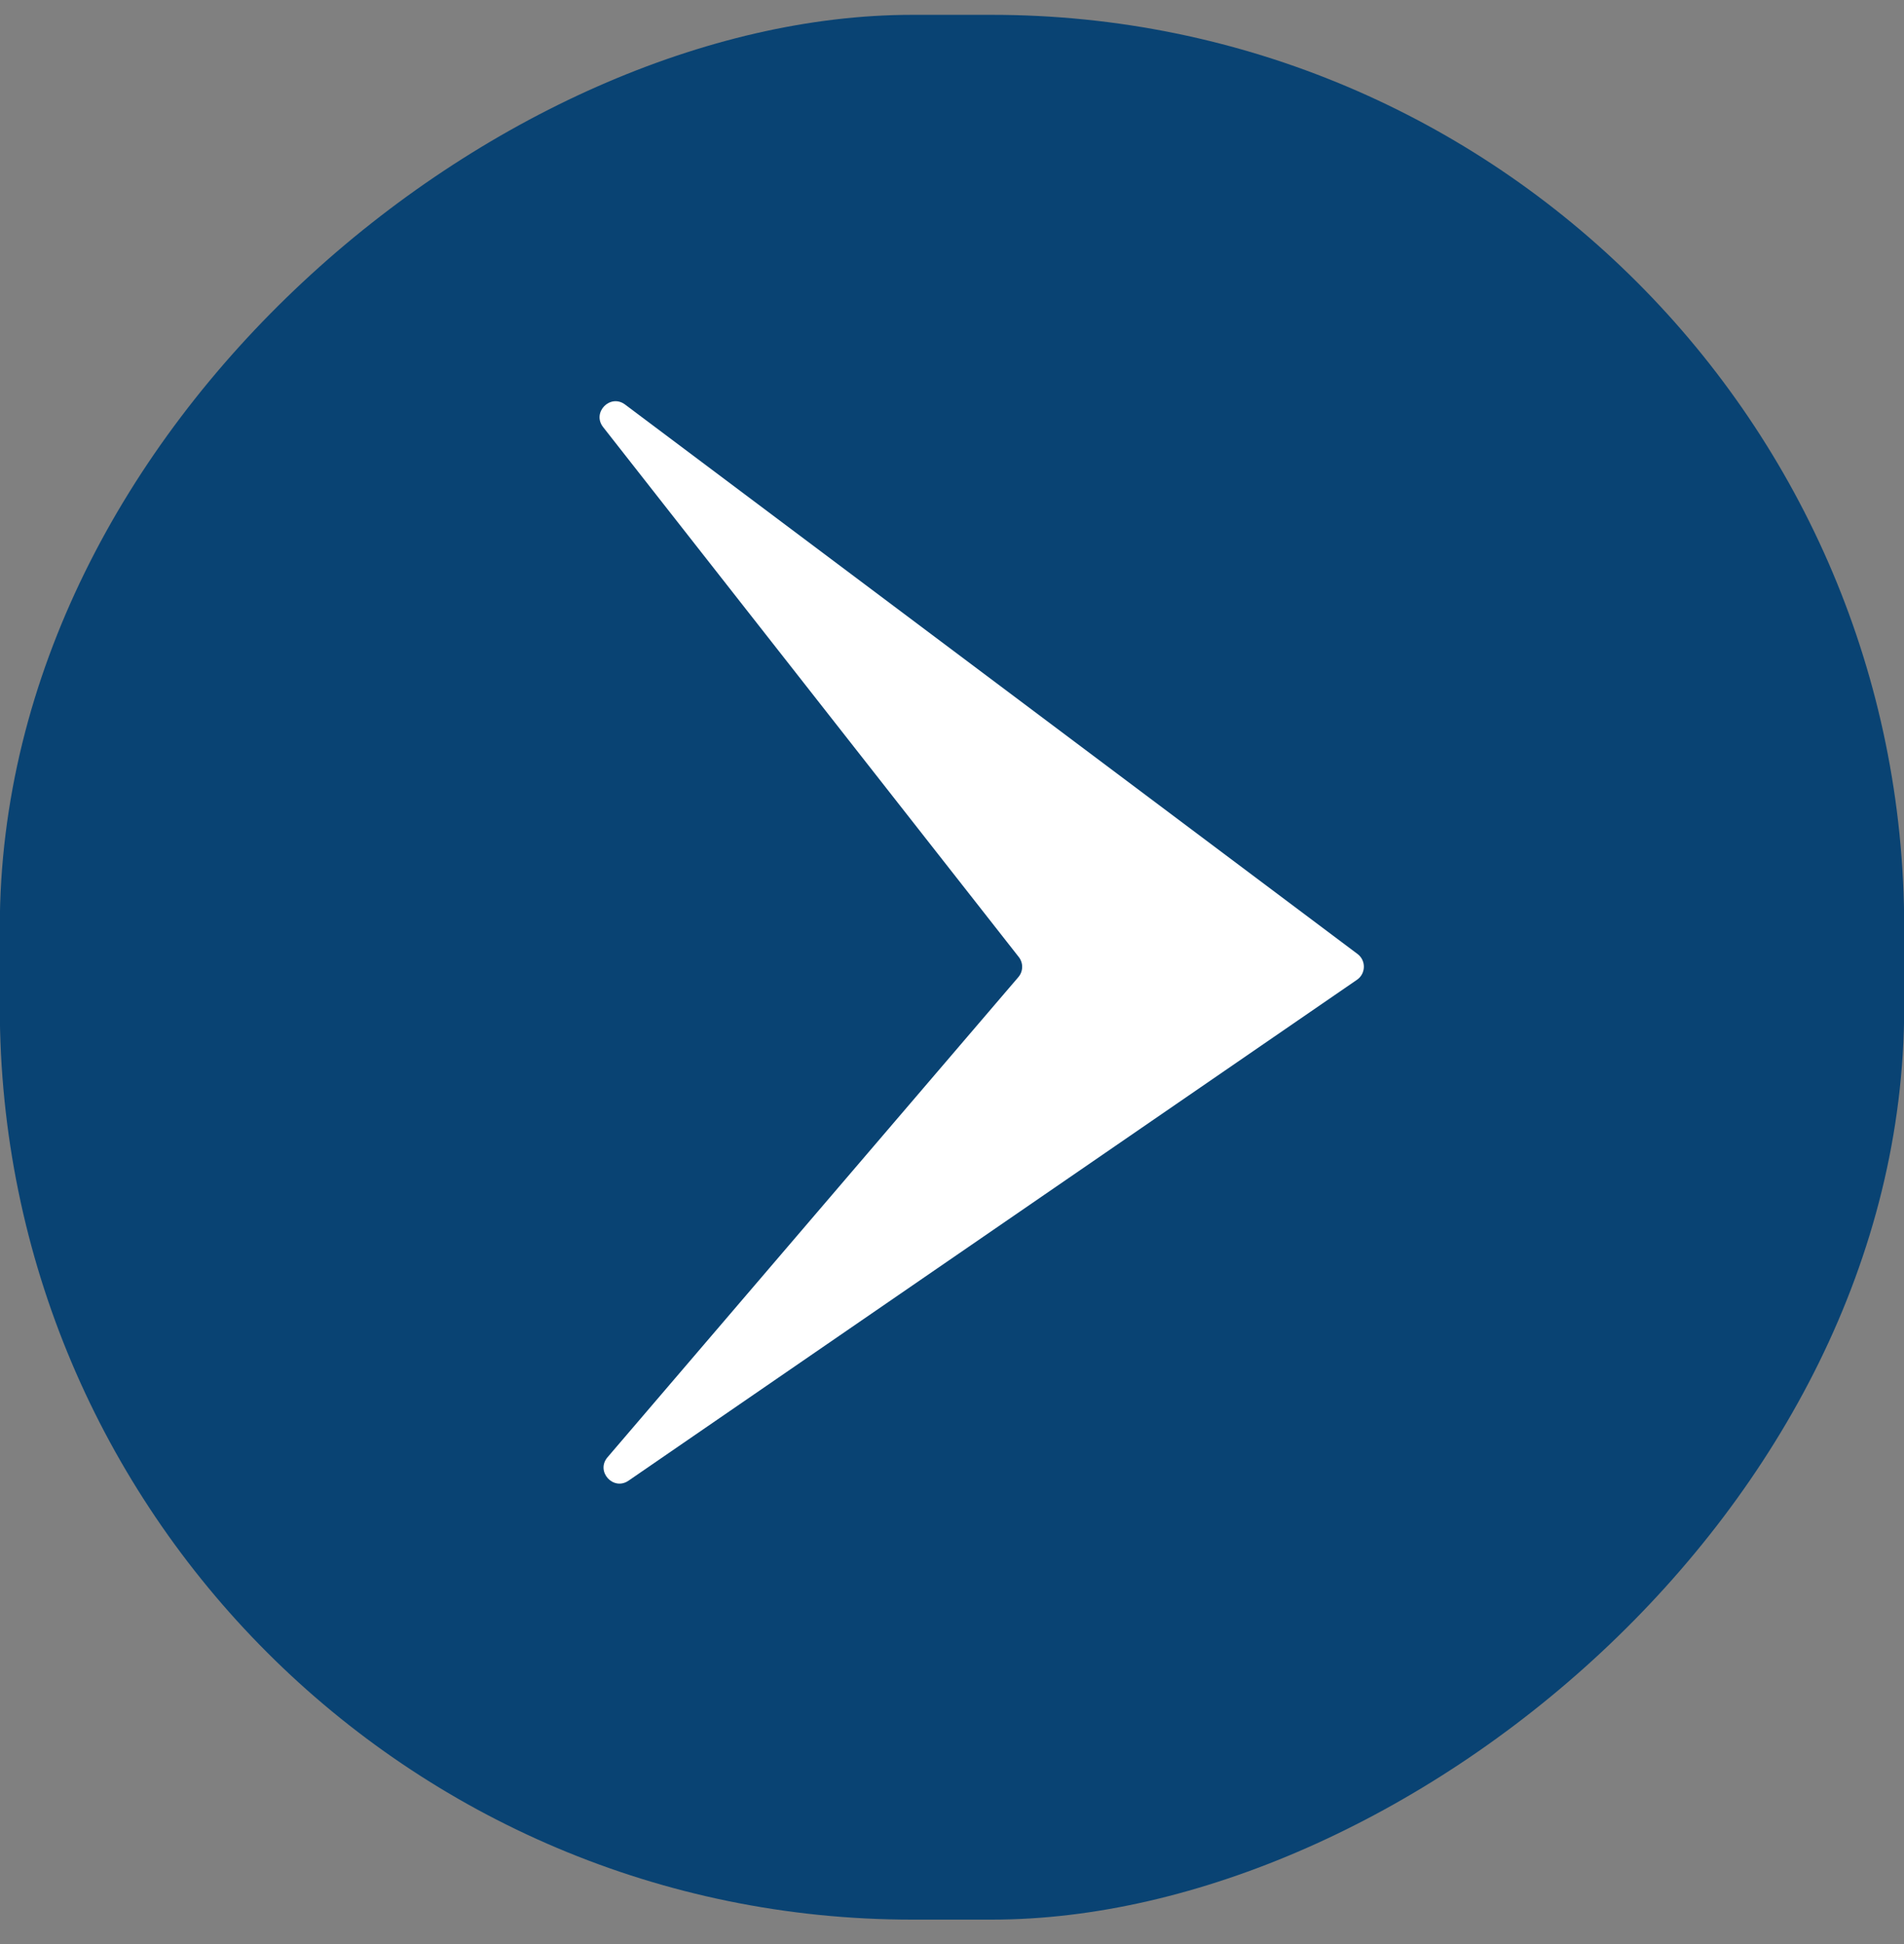 <svg xmlns="http://www.w3.org/2000/svg" width="48" height="49" viewBox="0 0 48 49" fill="none">
<rect x="0" y="0" width="48" height="49" fill="#808080" stroke="none"/>
<rect x="48.005" y="0.374" width="48.01" height="48.01" rx="23" transform="rotate(90 48.005 0.374)" fill="#094373"/>
<path d="M15.759 10.197L34.223 24.045C34.442 24.209 34.435 24.54 34.21 24.695L15.846 37.32C15.46 37.585 15.011 37.086 15.316 36.73L25.673 24.628C25.797 24.483 25.801 24.271 25.683 24.121L15.204 10.764C14.916 10.396 15.385 9.916 15.759 10.197Z" fill="white"/>
</svg>